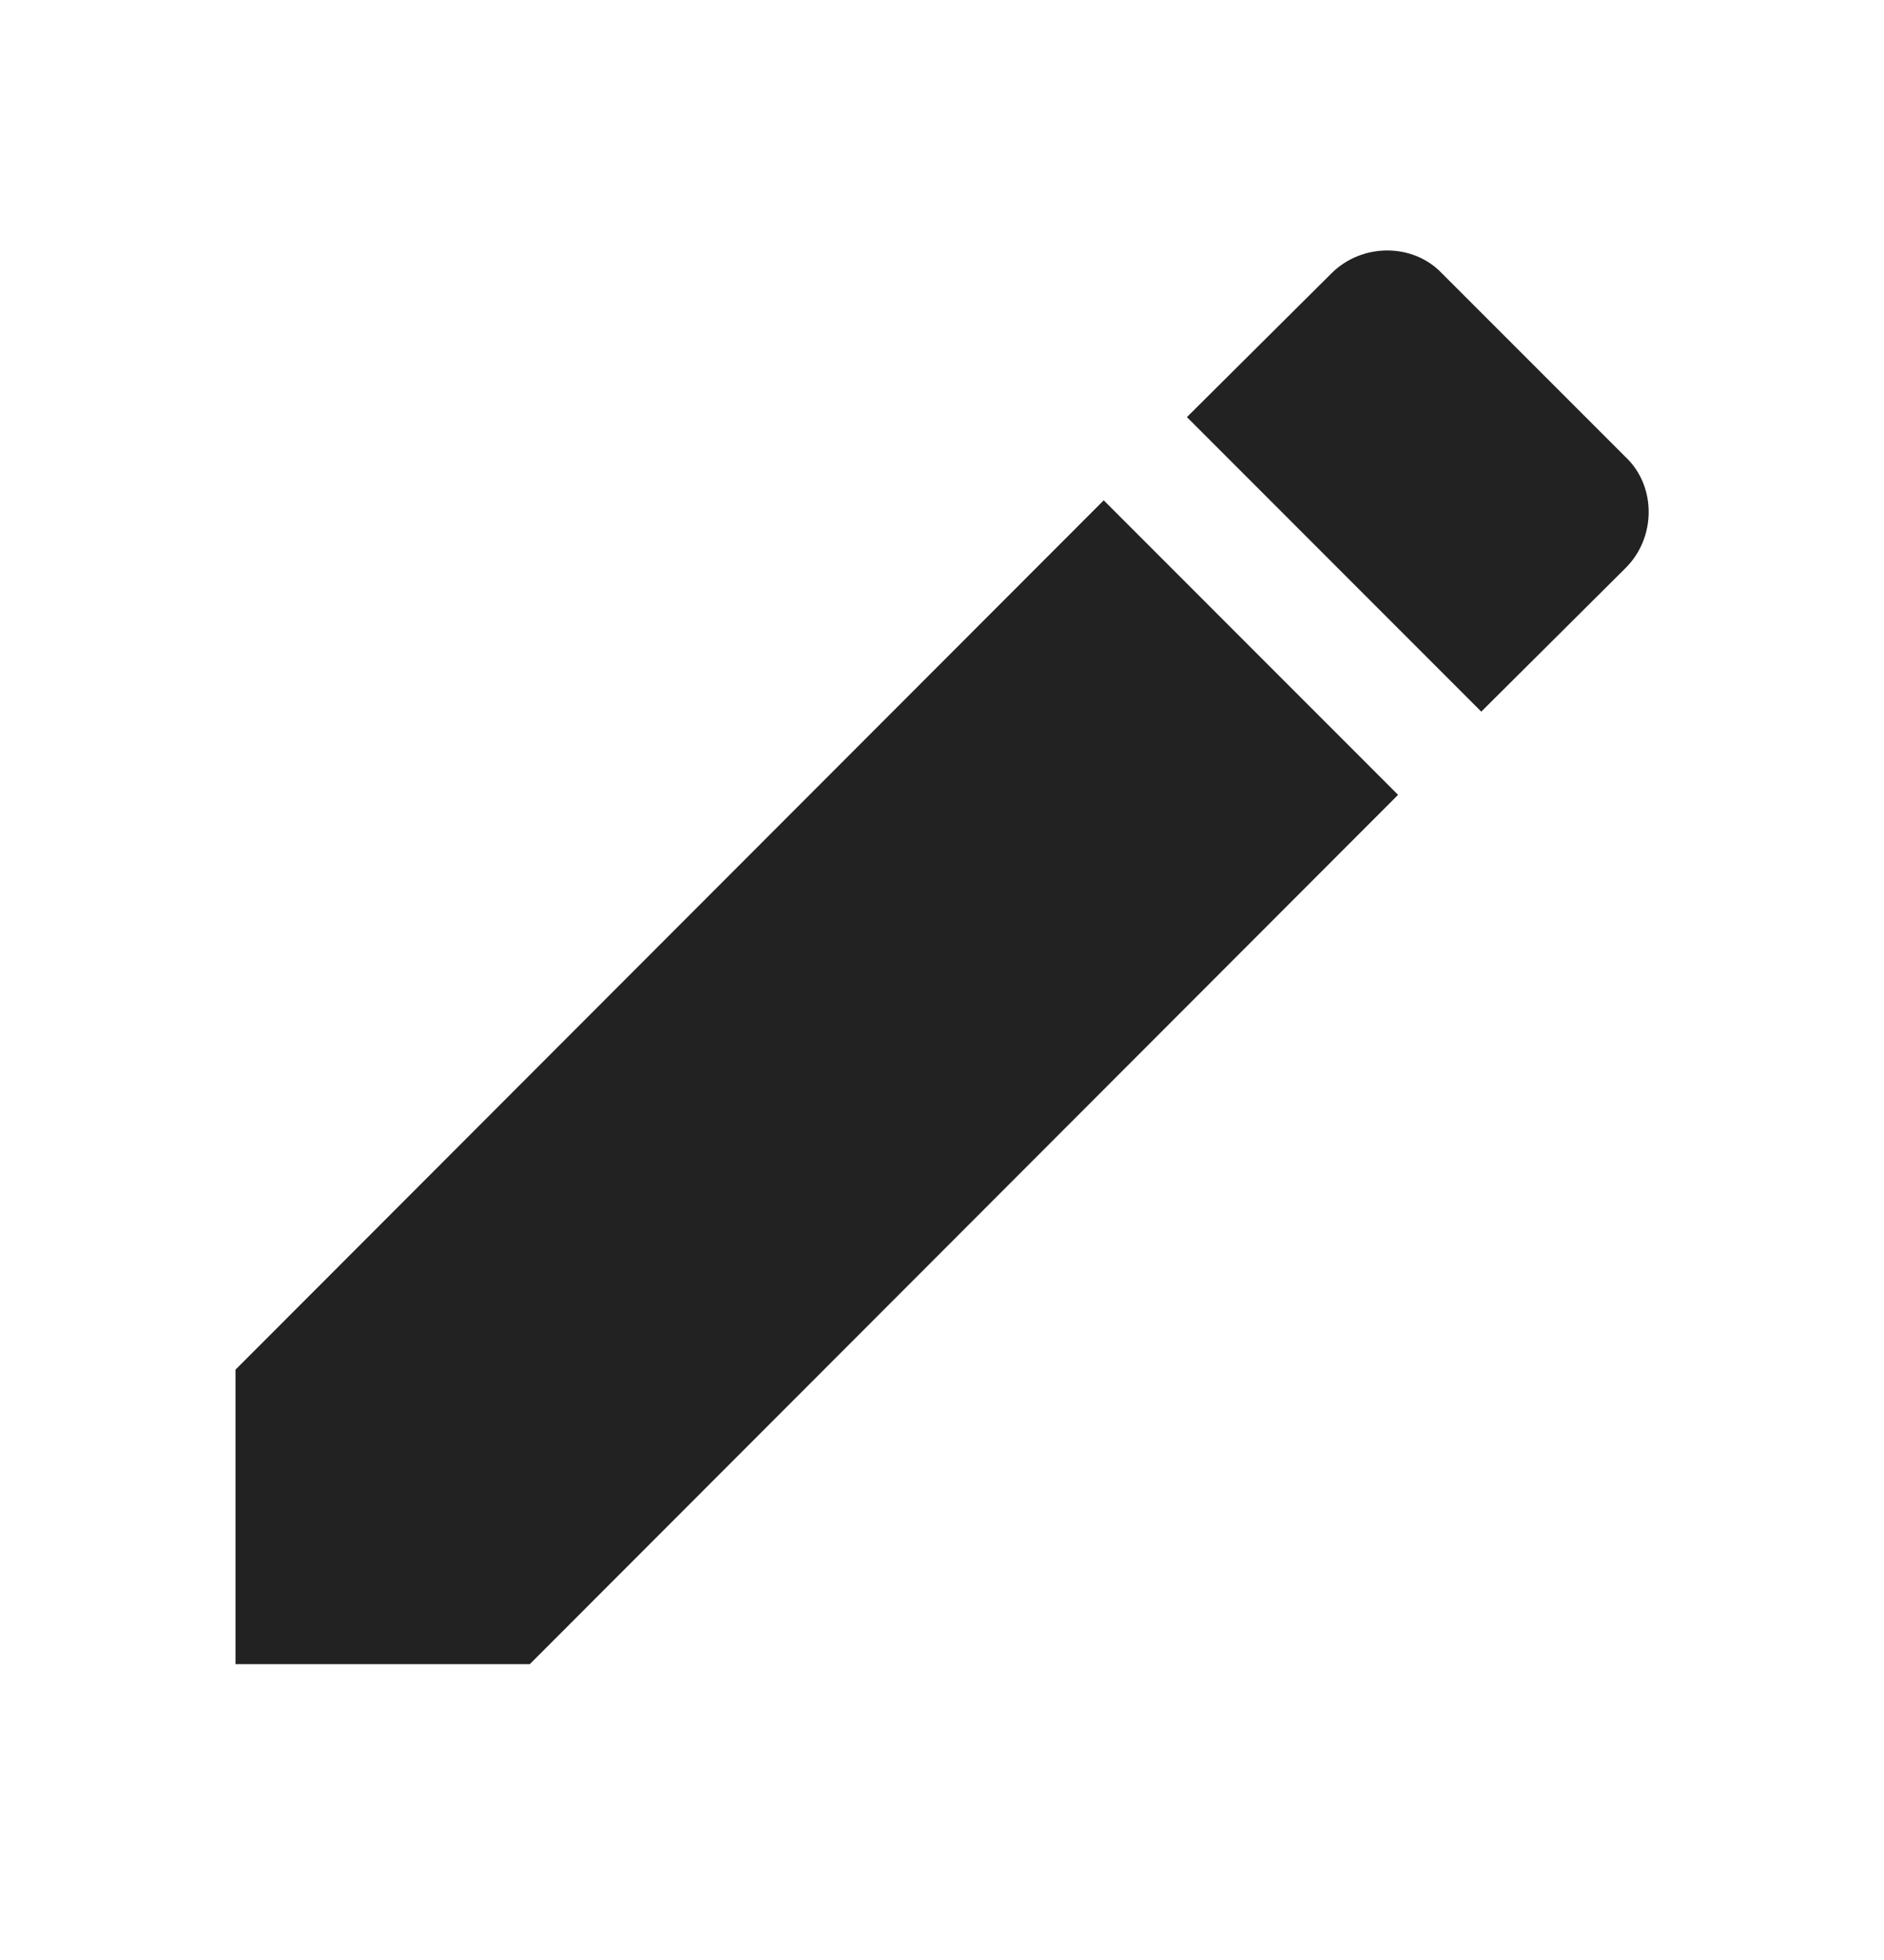 <svg width="25" height="26" viewBox="0 0 25 26" fill="none" xmlns="http://www.w3.org/2000/svg">
<path d="M21.573 7.533C21.979 7.127 21.979 6.45 21.573 6.065L19.135 3.627C18.75 3.221 18.073 3.221 17.667 3.627L15.75 5.533L19.656 9.44M3.125 18.169V22.075H7.031L18.552 10.544L14.646 6.637L3.125 18.169Z" fill="#222222"/>
</svg>

